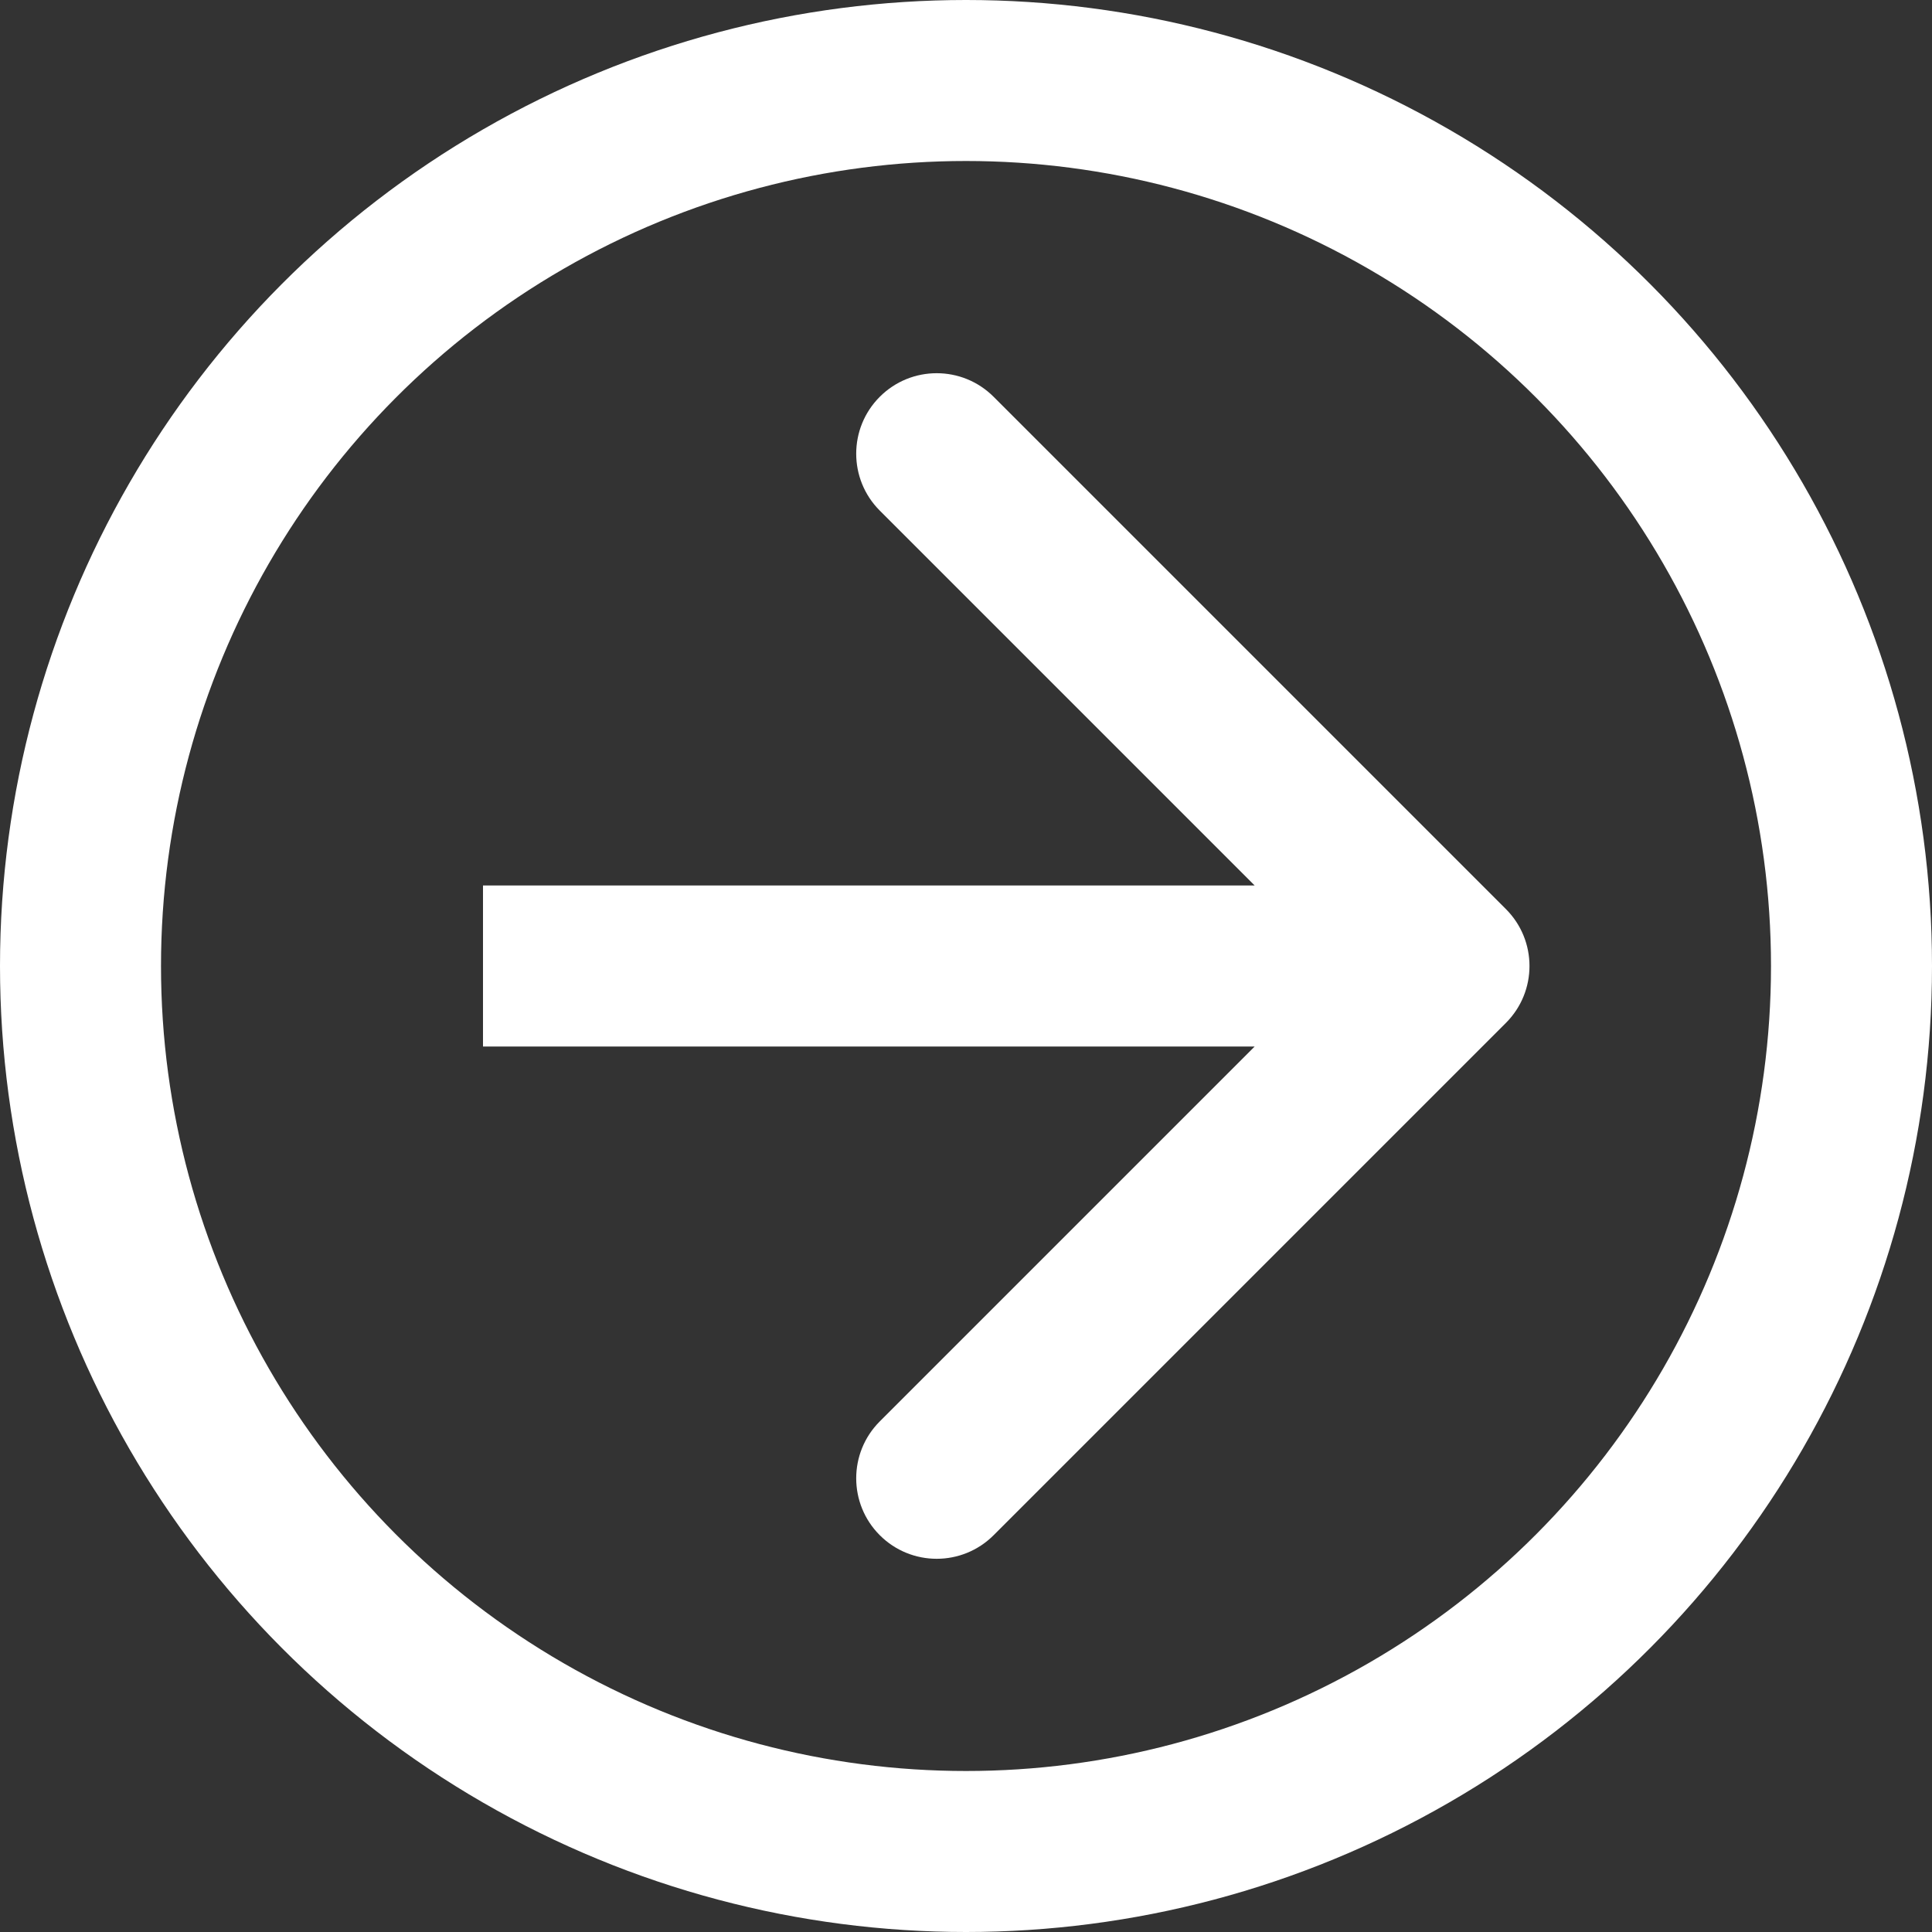 <svg width="48" height="48" viewBox="0 0 48 48" fill="none" xmlns="http://www.w3.org/2000/svg">
<rect x="0" y="0" width="48" height="48" fill="#333333" stroke="none"/>
<circle cx="24" cy="24" r="22" stroke="white" stroke-width="4"/>
<path d="M37.414 25.414C38.195 24.633 38.195 23.367 37.414 22.586L24.686 9.858C23.905 9.077 22.639 9.077 21.858 9.858C21.077 10.639 21.077 11.905 21.858 12.686L33.172 24L21.858 35.314C21.077 36.095 21.077 37.361 21.858 38.142C22.639 38.923 23.905 38.923 24.686 38.142L37.414 25.414ZM12 26H36V22H12V26Z" fill="white"/>
</svg>
